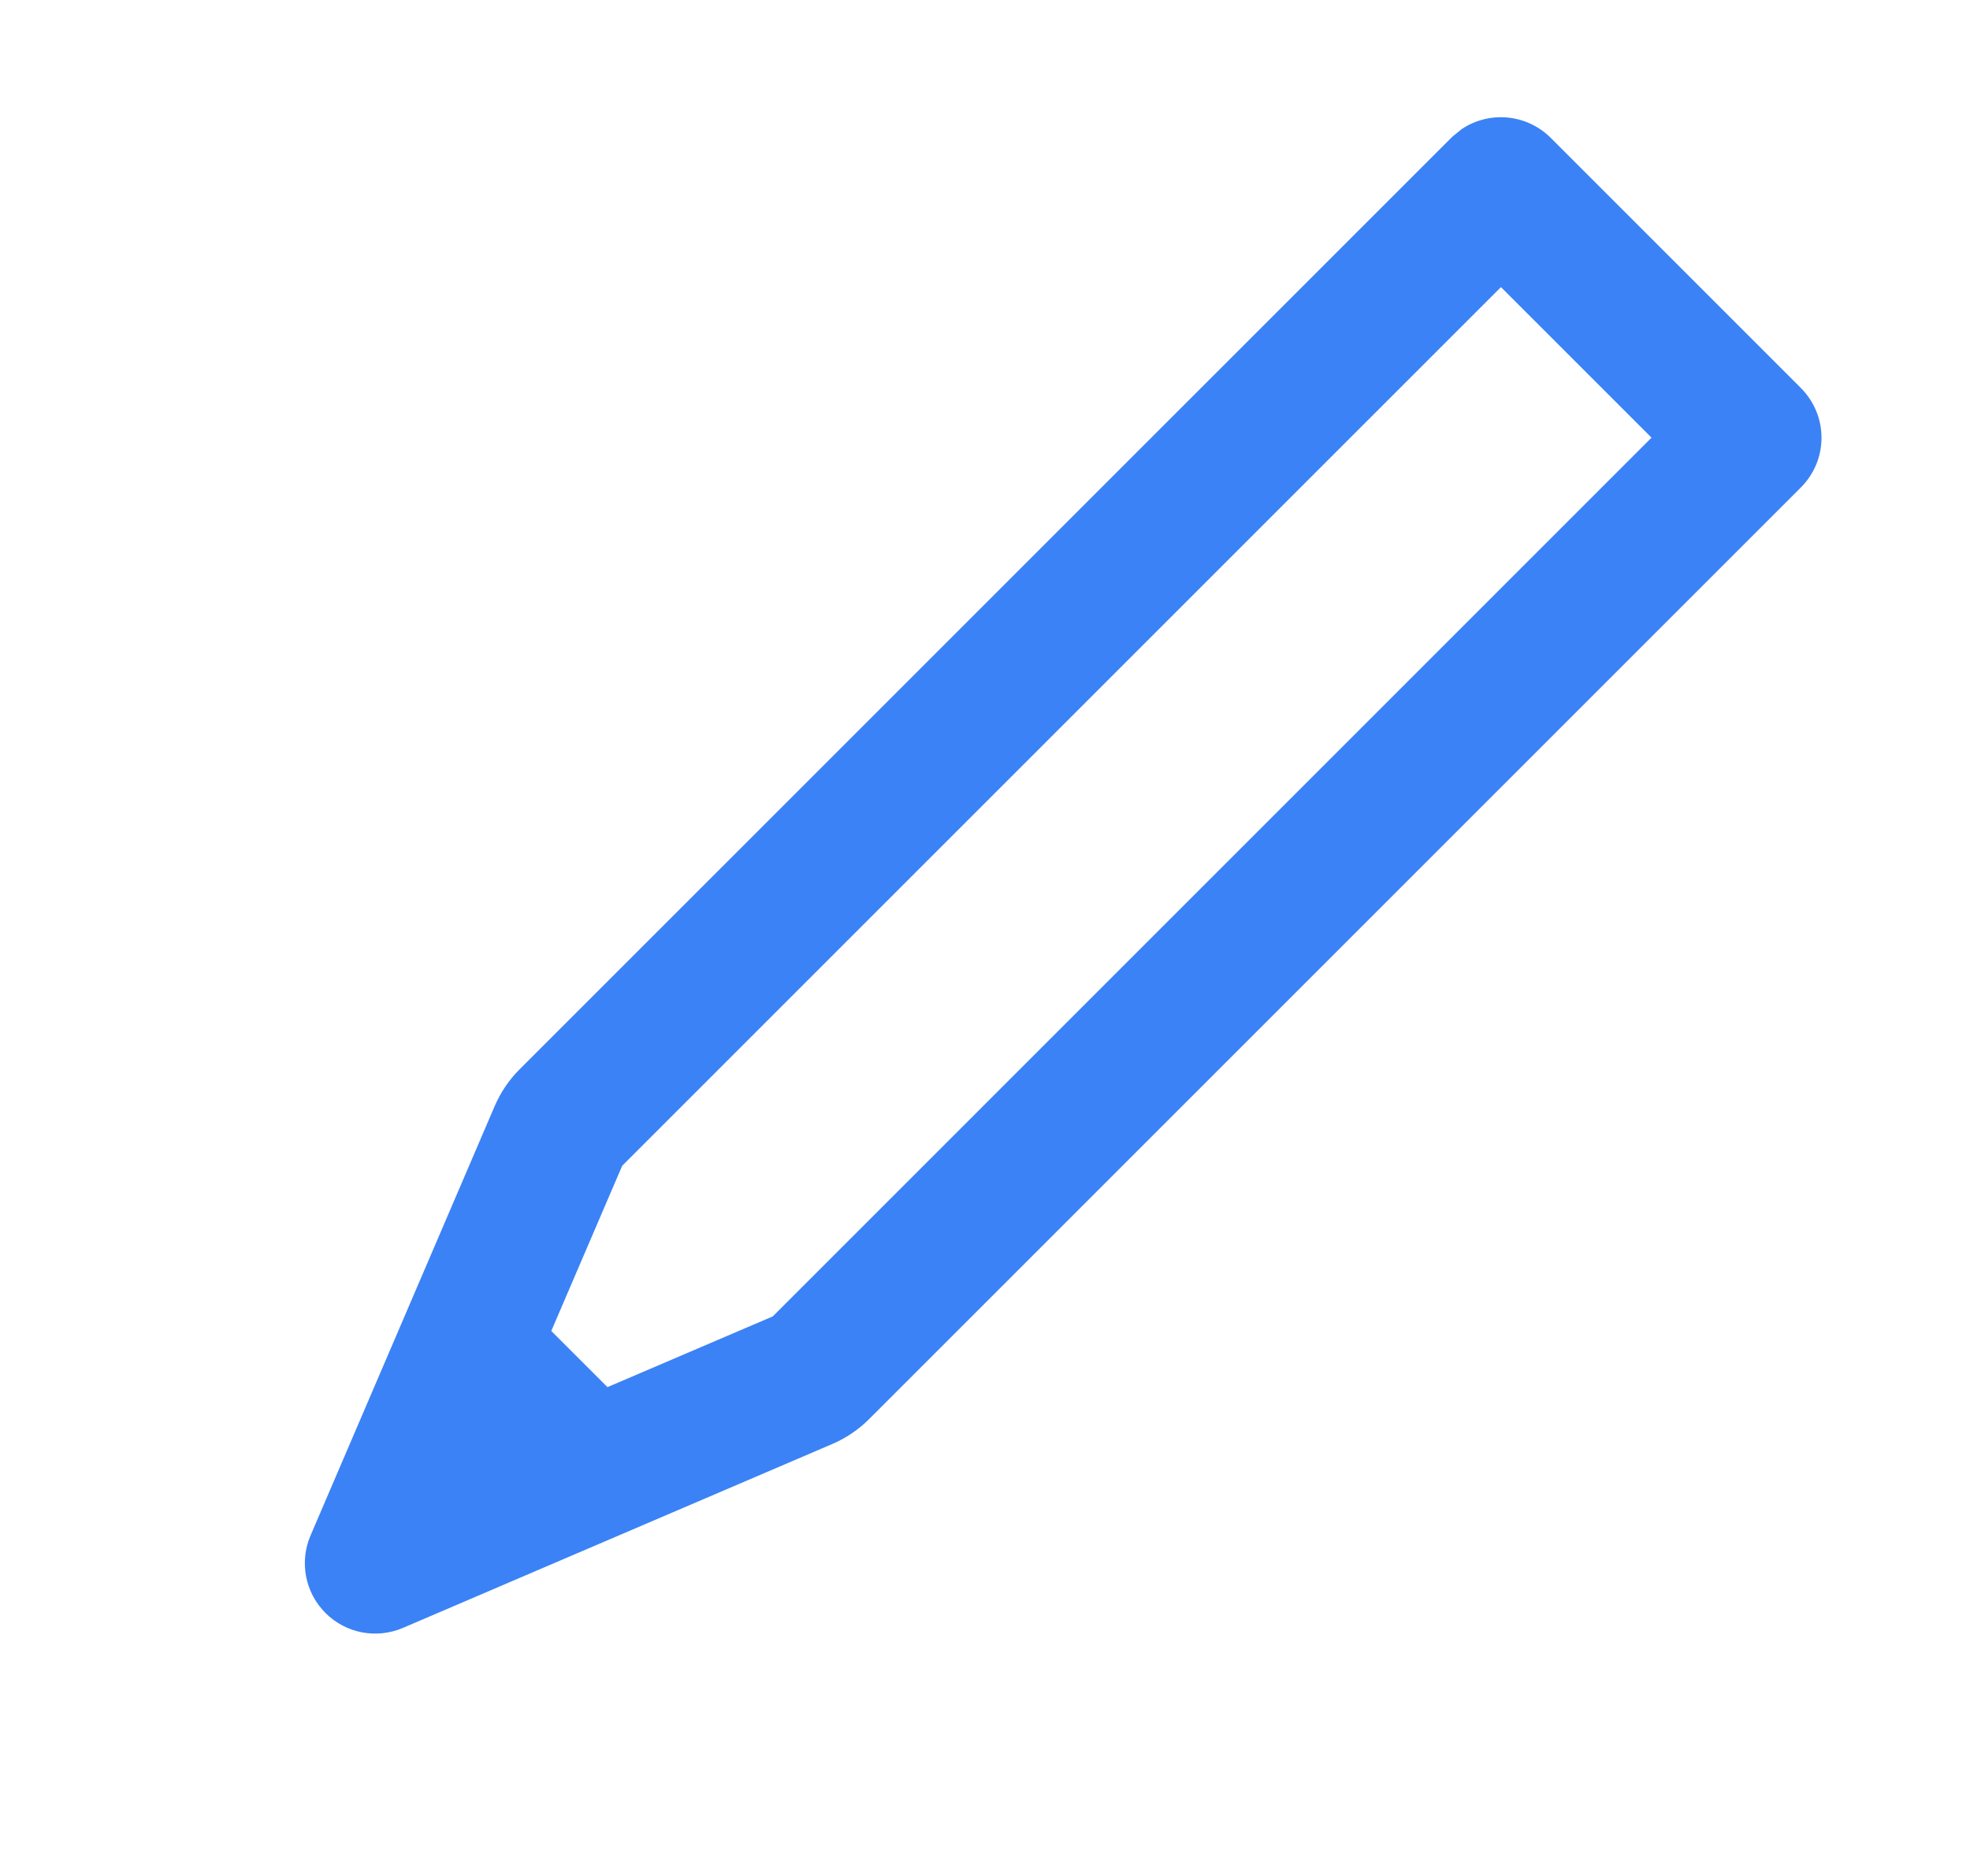<svg width="21" height="20" viewBox="0 0 21 20" fill="none" xmlns="http://www.w3.org/2000/svg">
<path d="M15.725 1.582C15.919 1.454 16.183 1.476 16.354 1.646L19.02 4.313C19.114 4.407 19.167 4.534 19.167 4.667C19.167 4.799 19.114 4.927 19.02 5.02L9.088 14.952C8.998 15.042 8.892 15.114 8.775 15.164L4.197 17.126C4.009 17.206 3.791 17.165 3.646 17.02C3.502 16.876 3.46 16.657 3.54 16.47L5.503 11.891C5.553 11.775 5.625 11.668 5.715 11.578L15.646 1.646L15.725 1.582ZM6.422 12.285L5.58 14.247L6.418 15.085L8.381 14.245L17.959 4.666L16 2.707L6.422 12.285Z" fill="#3B82F6"/>
<path d="M15.725 1.582L15.587 1.373C15.579 1.378 15.572 1.383 15.566 1.389L15.725 1.582ZM16.354 1.646L16.53 1.469L16.53 1.469L16.354 1.646ZM19.02 4.313L19.197 4.137L19.197 4.136L19.02 4.313ZM19.167 4.667L19.417 4.667L19.417 4.667L19.167 4.667ZM19.02 5.02L19.197 5.197L19.197 5.197L19.02 5.02ZM9.088 14.952L9.265 15.129L9.265 15.129L9.088 14.952ZM8.775 15.164L8.874 15.394L8.874 15.394L8.775 15.164ZM4.197 17.126L4.099 16.896L4.099 16.896L4.197 17.126ZM3.646 17.02L3.47 17.197L3.47 17.197L3.646 17.02ZM3.54 16.47L3.31 16.371L3.31 16.371L3.54 16.47ZM5.503 11.891L5.273 11.793L5.273 11.793L5.503 11.891ZM5.715 11.578L5.538 11.401L5.715 11.578ZM15.646 1.646L15.487 1.453C15.481 1.458 15.475 1.464 15.47 1.469L15.646 1.646ZM6.422 12.285L6.245 12.108C6.223 12.131 6.205 12.157 6.192 12.186L6.422 12.285ZM5.58 14.247L5.35 14.148C5.31 14.242 5.331 14.351 5.403 14.424L5.58 14.247ZM6.418 15.085L6.241 15.261C6.313 15.334 6.422 15.355 6.516 15.315L6.418 15.085ZM8.381 14.245L8.479 14.475C8.508 14.462 8.535 14.444 8.558 14.422L8.381 14.245ZM17.959 4.666L18.136 4.843C18.233 4.745 18.233 4.587 18.136 4.489L17.959 4.666ZM16 2.707L16.177 2.53C16.079 2.432 15.921 2.432 15.823 2.53L16 2.707ZM15.725 1.582L15.862 1.79C15.959 1.727 16.091 1.738 16.177 1.823L16.354 1.646L16.53 1.469C16.274 1.214 15.878 1.181 15.587 1.373L15.725 1.582ZM16.354 1.646L16.177 1.823L18.844 4.49L19.02 4.313L19.197 4.136L16.53 1.469L16.354 1.646ZM19.02 4.313L18.844 4.49C18.89 4.537 18.917 4.601 18.917 4.667L19.167 4.667L19.417 4.667C19.417 4.468 19.338 4.277 19.197 4.137L19.02 4.313ZM19.167 4.667L18.917 4.667C18.917 4.733 18.89 4.797 18.844 4.844L19.02 5.02L19.197 5.197C19.338 5.056 19.417 4.866 19.417 4.667L19.167 4.667ZM19.02 5.02L18.844 4.843L8.911 14.775L9.088 14.952L9.265 15.129L19.197 5.197L19.02 5.02ZM9.088 14.952L8.911 14.775C8.844 14.843 8.764 14.897 8.677 14.934L8.775 15.164L8.874 15.394C9.02 15.331 9.153 15.241 9.265 15.129L9.088 14.952ZM8.775 15.164L8.677 14.934L4.099 16.896L4.197 17.126L4.296 17.355L8.874 15.394L8.775 15.164ZM4.197 17.126L4.099 16.896C4.004 16.936 3.895 16.915 3.823 16.843L3.646 17.02L3.47 17.197C3.687 17.414 4.014 17.476 4.296 17.355L4.197 17.126ZM3.646 17.02L3.823 16.844C3.751 16.771 3.73 16.661 3.77 16.568L3.54 16.47L3.31 16.371C3.189 16.653 3.253 16.98 3.47 17.197L3.646 17.02ZM3.54 16.47L3.77 16.568L5.733 11.99L5.503 11.891L5.273 11.793L3.31 16.371L3.54 16.47ZM5.503 11.891L5.733 11.99C5.77 11.902 5.825 11.822 5.892 11.755L5.715 11.578L5.538 11.401C5.425 11.514 5.336 11.647 5.273 11.793L5.503 11.891ZM5.715 11.578L5.892 11.755L15.823 1.823L15.646 1.646L15.47 1.469L5.538 11.401L5.715 11.578ZM15.646 1.646L15.806 1.839L15.884 1.775L15.725 1.582L15.566 1.389L15.487 1.453L15.646 1.646ZM6.422 12.285L6.192 12.186L5.35 14.148L5.58 14.247L5.81 14.345L6.652 12.383L6.422 12.285ZM5.58 14.247L5.403 14.424L6.241 15.261L6.418 15.085L6.595 14.908L5.757 14.07L5.58 14.247ZM6.418 15.085L6.516 15.315L8.479 14.475L8.381 14.245L8.283 14.015L6.32 14.855L6.418 15.085ZM8.381 14.245L8.558 14.422L18.136 4.843L17.959 4.666L17.782 4.489L8.204 14.068L8.381 14.245ZM17.959 4.666L18.136 4.489L16.177 2.53L16 2.707L15.823 2.884L17.782 4.843L17.959 4.666ZM16 2.707L15.823 2.53L6.245 12.108L6.422 12.285L6.599 12.462L16.177 2.884L16 2.707Z" fill="#3B82F6"/>
</svg>
